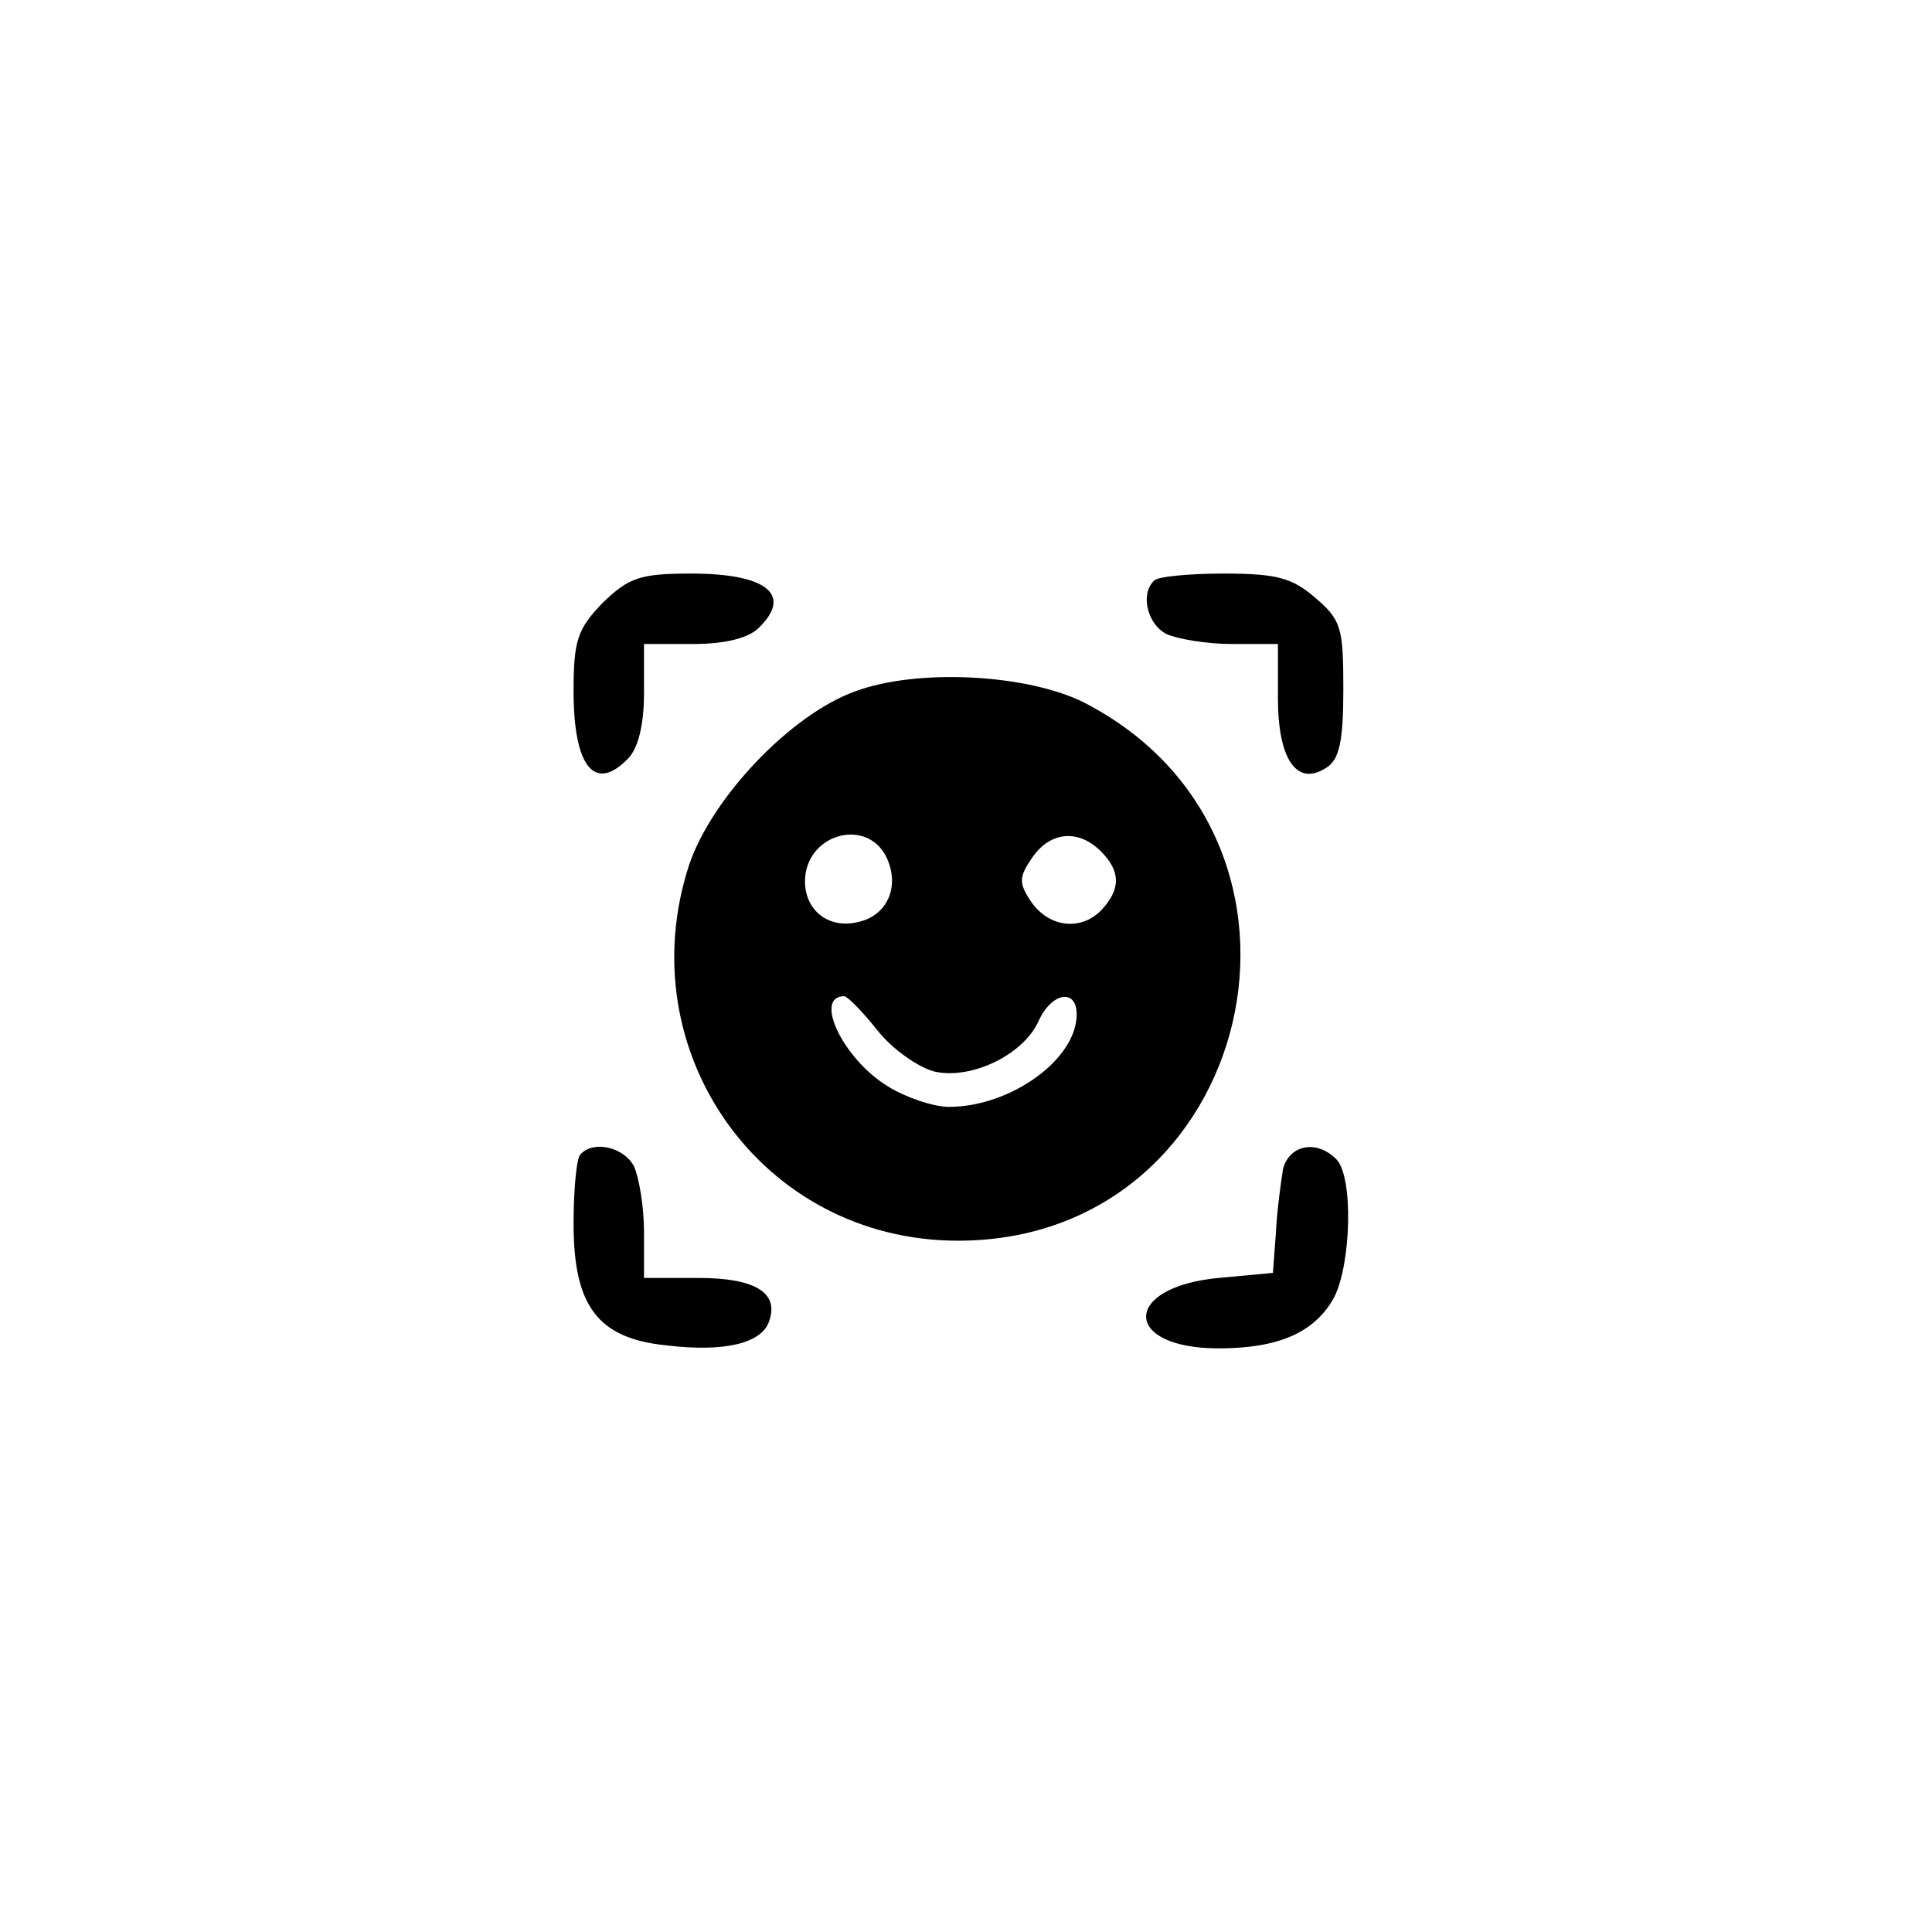 <?xml version="1.0" standalone="no"?>
<!DOCTYPE svg PUBLIC "-//W3C//DTD SVG 20010904//EN"
 "http://www.w3.org/TR/2001/REC-SVG-20010904/DTD/svg10.dtd">
<svg version="1.0" xmlns="http://www.w3.org/2000/svg"
 width="192pt" height="192pt" viewBox="0 0 192 192"
 preserveAspectRatio="xMidYMid meet">
<g transform="translate(0,192) scale(0.1,-0.1)"
fill="#000000" stroke="none">
811 c445 -92 729 -532 635 -987 -62 -301 -295 -546 -601 -630 -91 -26 -329
-26 -420 0 -291 80 -516 305 -596 596 -26 91 -26 329 0 420 120 433 542 692
982 601z"/>
<path d="M599 1321 c-25 -26 -29 -37 -29 -88 0 -75 21 -101 54 -67 10 10 16
33 16 65 l0 49 49 0 c32 0 55 6 65 16 34 33 8 54 -67 54 -51 0 -62 -4 -88 -29z"/>
<path d="M1147 1343 c-14 -13 -7 -43 12 -53 11 -5 40 -10 65 -10 l46 0 0 -54
c0 -61 19 -88 48 -69 13 8 17 26 17 78 0 61 -2 69 -28 91 -23 20 -39 24 -91
24 -34 0 -66 -3 -69 -7z"/>
<path d="M850 1233 c-64 -23 -142 -105 -165 -172 -61 -186 72 -374 267 -374
296 0 390 399 125 535 -56 28 -165 34 -227 11z m30 -163 c15 -29 3 -59 -26
-66 -30 -8 -54 11 -54 40 0 46 59 64 80 26z m214 4 c20 -20 20 -38 0 -59 -21
-21 -53 -16 -70 10 -12 18 -11 24 2 43 18 26 46 28 68 6z m-222 -178 c15 -19
41 -37 57 -41 37 -8 88 17 103 50 13 29 38 33 38 7 0 -45 -66 -92 -127 -92
-15 0 -42 9 -60 20 -45 27 -75 90 -44 90 3 0 18 -15 33 -34z"/>
<path d="M577 773 c-4 -3 -7 -35 -7 -69 0 -82 24 -114 92 -121 58 -7 94 2 102
23 11 29 -13 44 -70 44 l-54 0 0 46 c0 25 -5 54 -10 65 -10 19 -40 26 -53 12z"/>
<path d="M1275 758 c-2 -13 -6 -41 -7 -63 l-3 -40 -54 -5 c-96 -9 -96 -70 0
-70 60 0 96 16 115 51 17 34 19 120 2 137 -20 20 -47 14 -53 -10z"/>
</g>
</svg>
